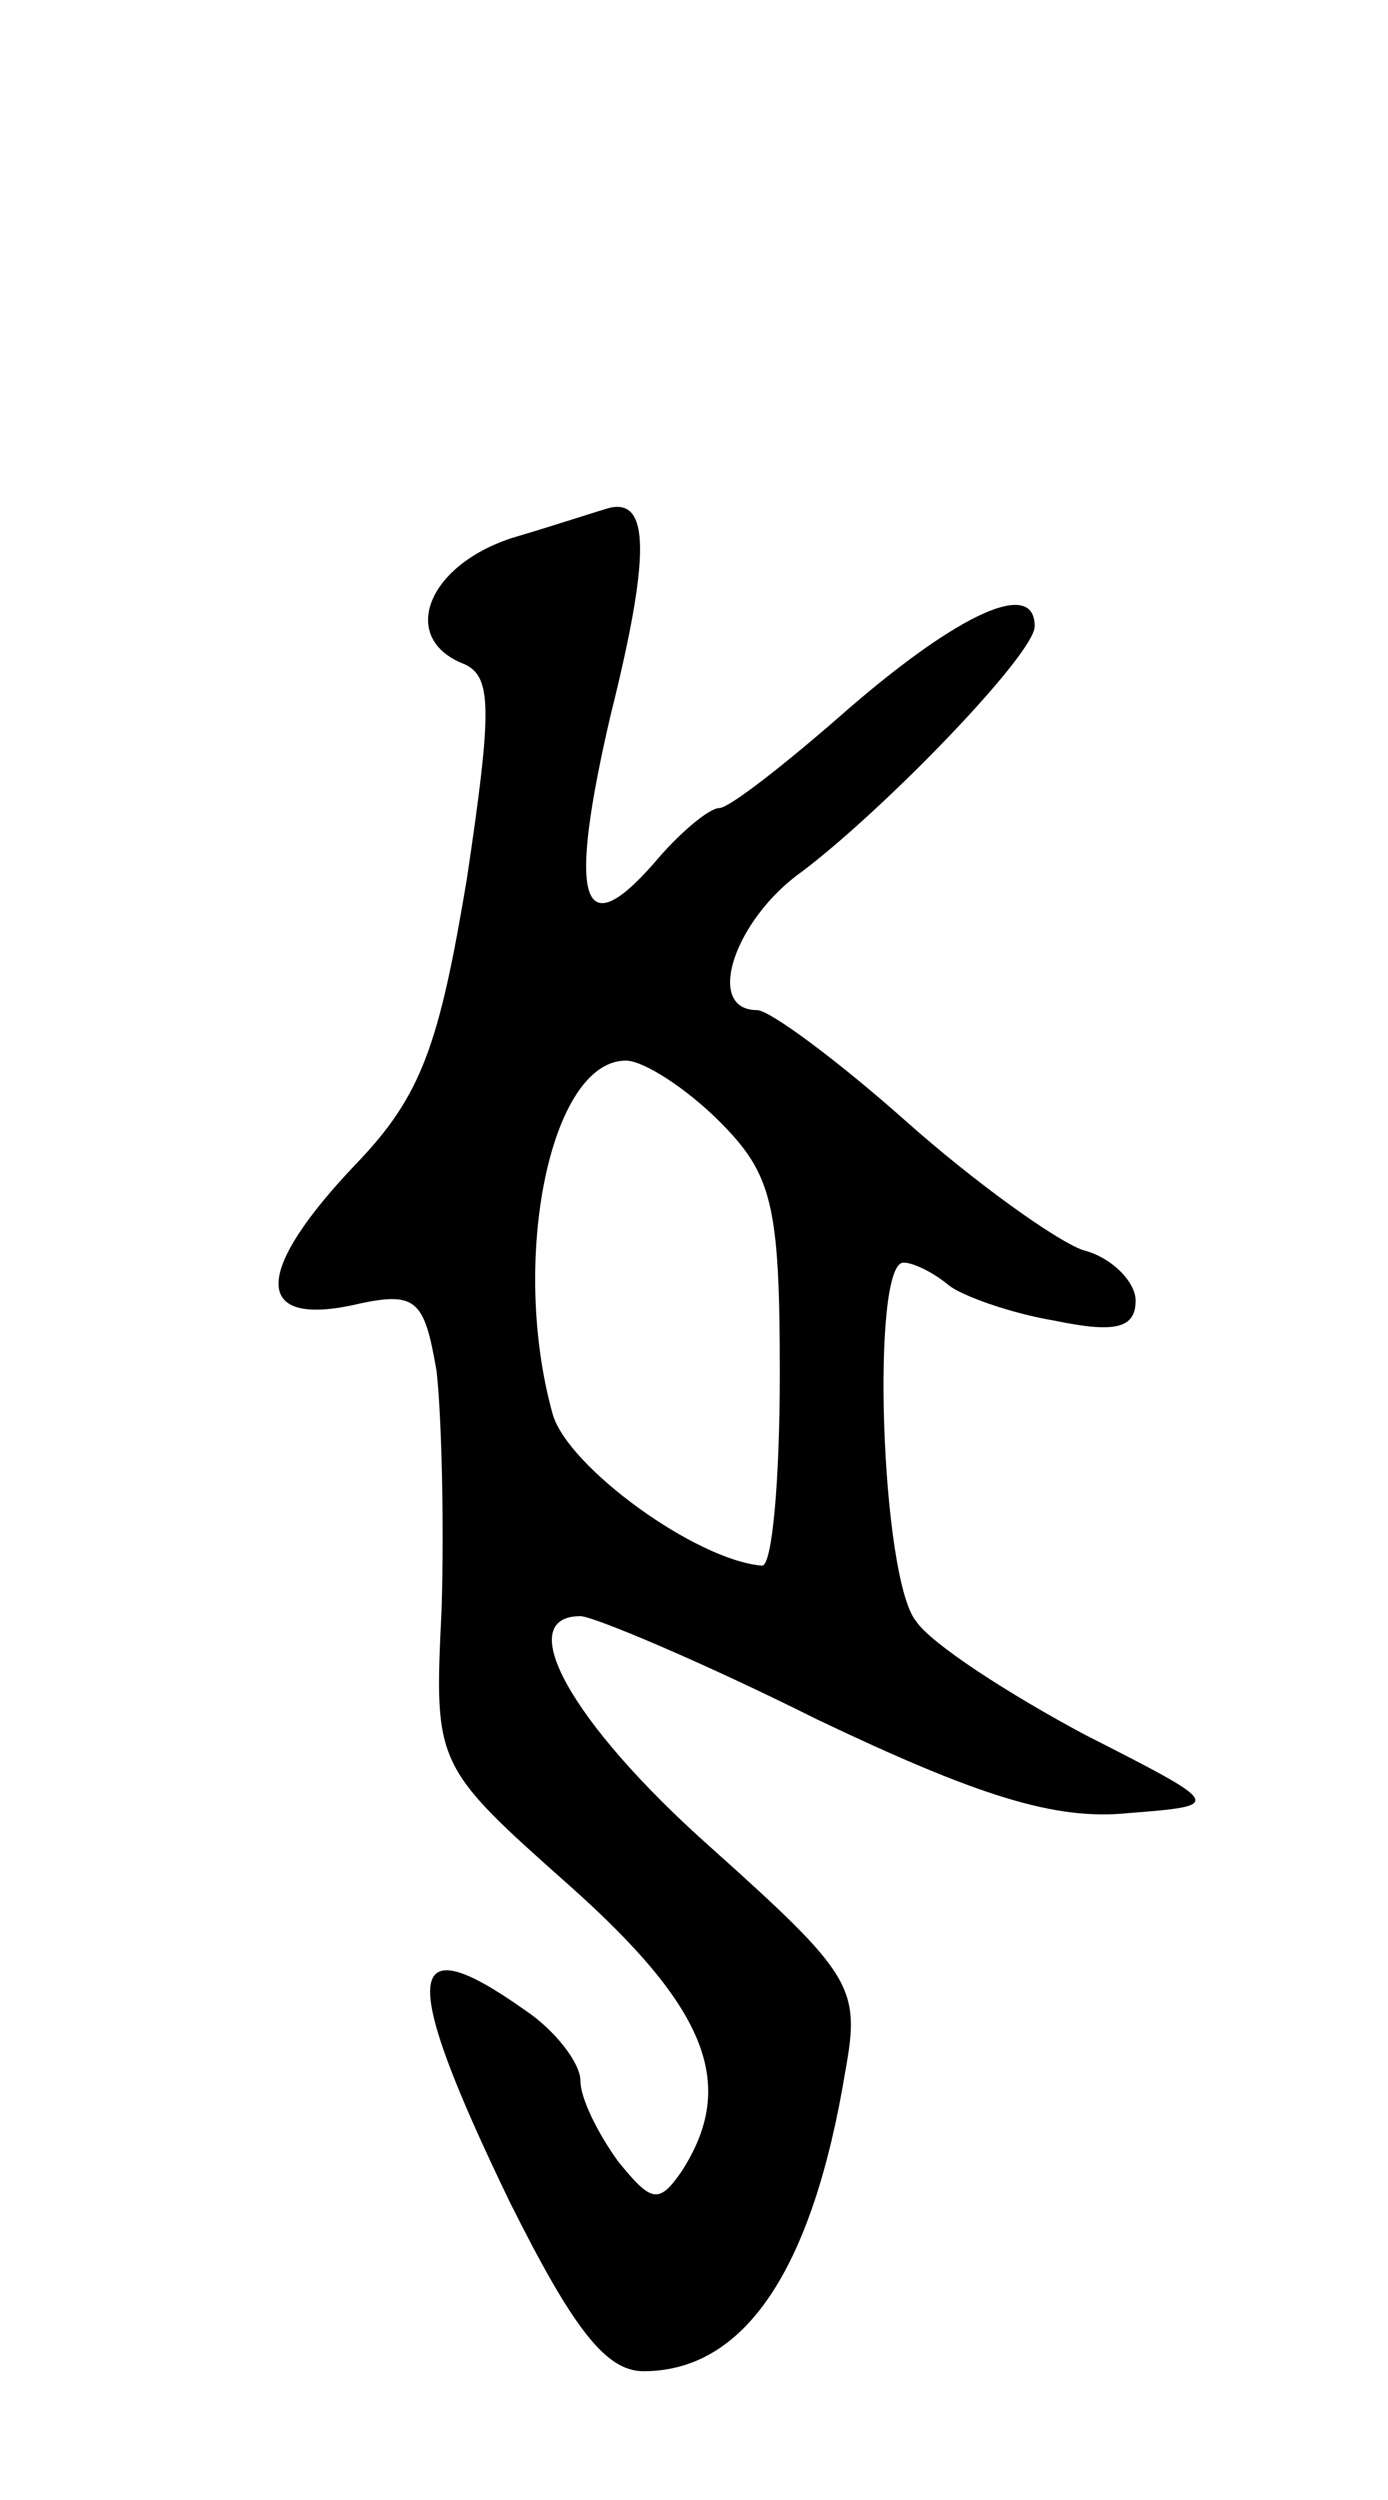 <svg version="1.0" xmlns="http://www.w3.org/2000/svg"
 width="55pt" height="99pt" viewBox="0 0 55 99"
 preserveAspectRatio="xMidYMid meet">
<g transform="translate(0,99) scale(0.1,-0.1)"
fill="#000000" stroke="none">
<path d="M203 777 c-34 -11 -45 -40 -19 -50 11 -5 11 -18 1 -85 -11 -66 -18
-86 -44 -113 -40 -42 -41 -64 -2 -56 26 6 29 3 34 -26 2 -18 3 -60 2 -94 -3
-62 -3 -62 51 -110 55 -49 66 -79 44 -113 -9 -13 -12 -12 -25 4 -8 11 -15 25
-15 32 0 7 -10 20 -22 28 -48 34 -50 15 -6 -76 25 -50 38 -67 53 -67 40 0 67
40 80 119 6 33 3 38 -54 89 -55 49 -78 91 -51 91 5 0 48 -18 94 -41 63 -30 94
-40 123 -37 38 3 38 3 -17 31 -30 16 -61 36 -67 45 -14 17 -18 142 -5 142 4 0
12 -4 18 -9 5 -4 24 -11 42 -14 24 -5 32 -3 32 8 0 7 -9 17 -21 20 -11 4 -43
27 -70 51 -27 24 -54 44 -59 44 -21 0 -9 36 18 55 33 25 92 86 92 97 0 19 -30
5 -73 -32 -25 -22 -48 -40 -52 -40 -4 0 -16 -10 -26 -22 -29 -33 -34 -14 -17
59 16 64 15 85 0 82 -4 -1 -22 -7 -39 -12z m82 -231 c21 -21 24 -33 24 -100 0
-42 -3 -76 -7 -76 -26 2 -77 39 -83 60 -17 61 -1 140 29 140 7 0 24 -11 37
-24z"/>
</g>
</svg>
